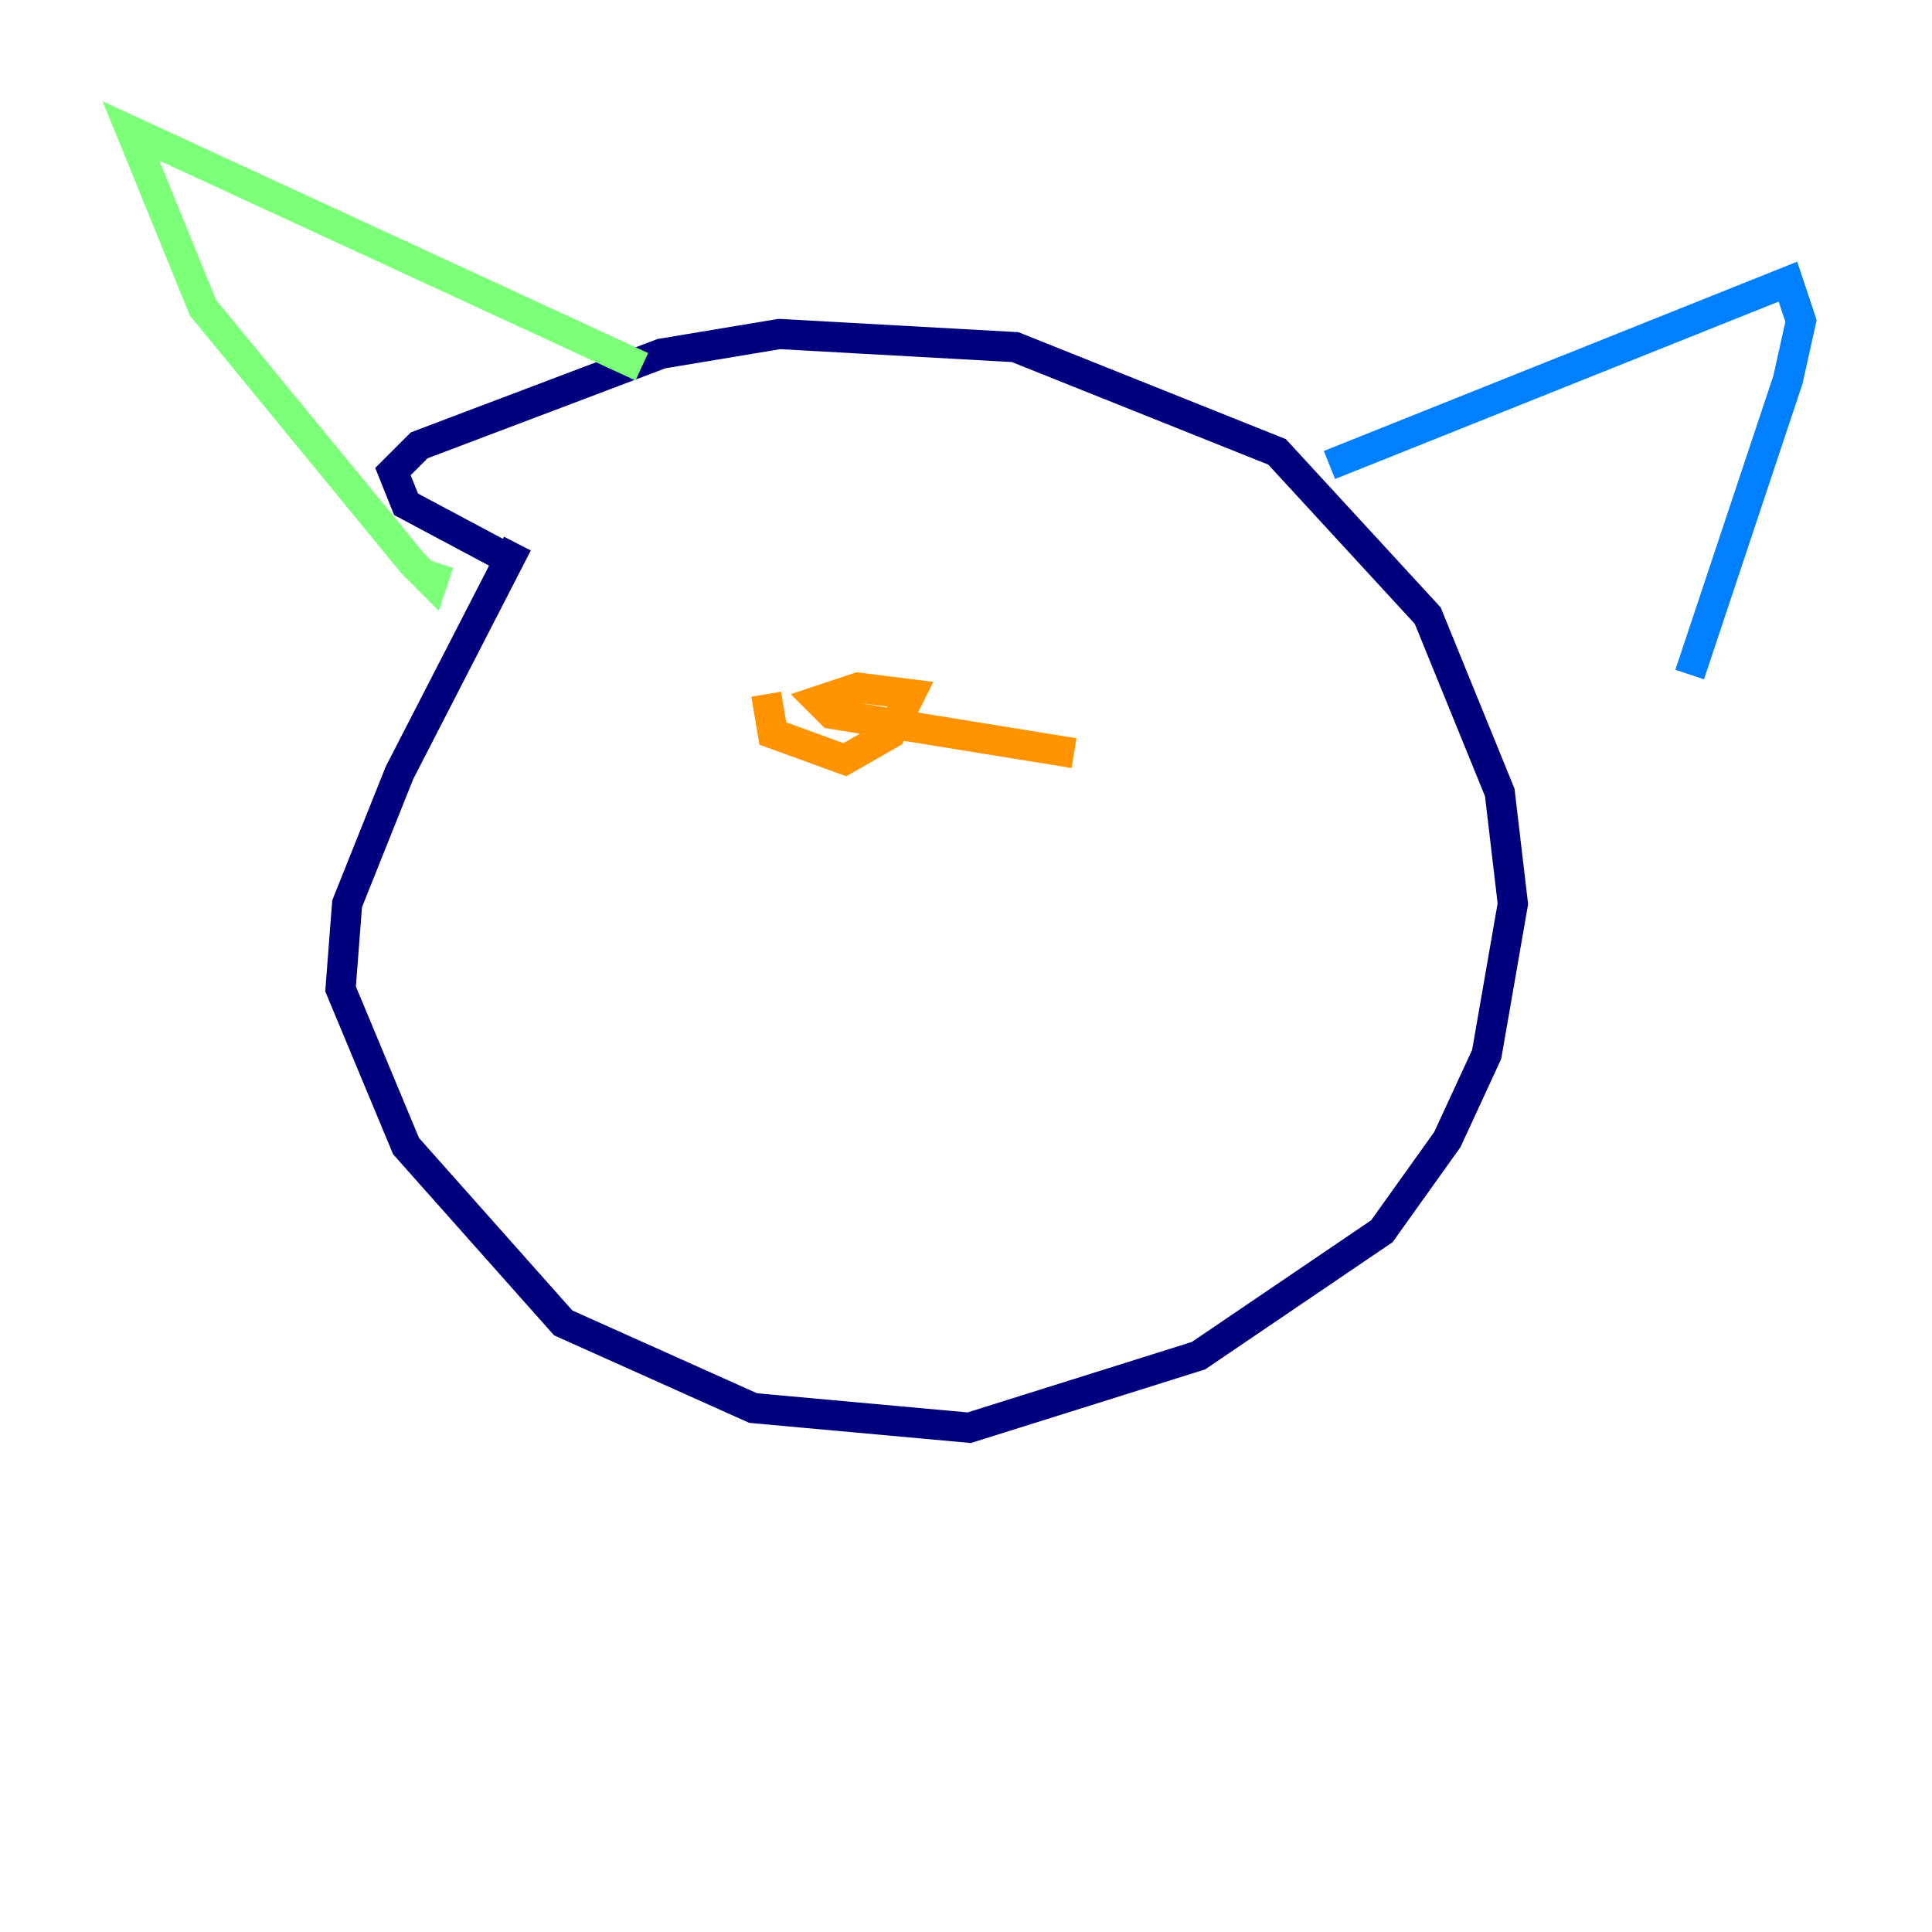 <?xml version="1.0" encoding="utf-8" ?>
<svg baseProfile="tiny" height="128" version="1.2" viewBox="0,0,128,128" width="128" xmlns="http://www.w3.org/2000/svg" xmlns:ev="http://www.w3.org/2001/xml-events" xmlns:xlink="http://www.w3.org/1999/xlink"><defs /><polyline fill="none" points="34.278,36.014 26.468,51.2 22.997,59.878 22.563,65.519 26.902,75.932 37.315,87.647 49.898,93.288 64.217,94.59 79.403,89.817 91.552,81.573 95.891,75.498 98.495,69.858 100.231,59.878 99.363,52.502 94.59,40.786 84.61,29.939 67.254,22.997 51.634,22.129 43.824,23.43 27.77,29.505 26.034,31.241 26.902,33.41 33.41,36.881" stroke="#00007f" stroke-width="2" /><polyline fill="none" points="88.081,30.807 118.454,18.658 119.322,21.261 118.454,25.166 111.946,44.691" stroke="#0080ff" stroke-width="2" /><polyline fill="none" points="42.522,24.298 8.678,8.678 13.451,20.393 27.336,37.315 28.637,38.617 29.071,37.315" stroke="#7cff79" stroke-width="2" /><polyline fill="none" points="50.766,45.993 51.2,48.597 55.973,50.332 59.01,48.597 60.312,45.993 56.841,45.559 54.237,46.427 55.105,47.295 71.159,49.898" stroke="#ff9400" stroke-width="2" /><polyline fill="none" points="71.159,48.163 71.159,48.163" stroke="#7f0000" stroke-width="2" /></svg>